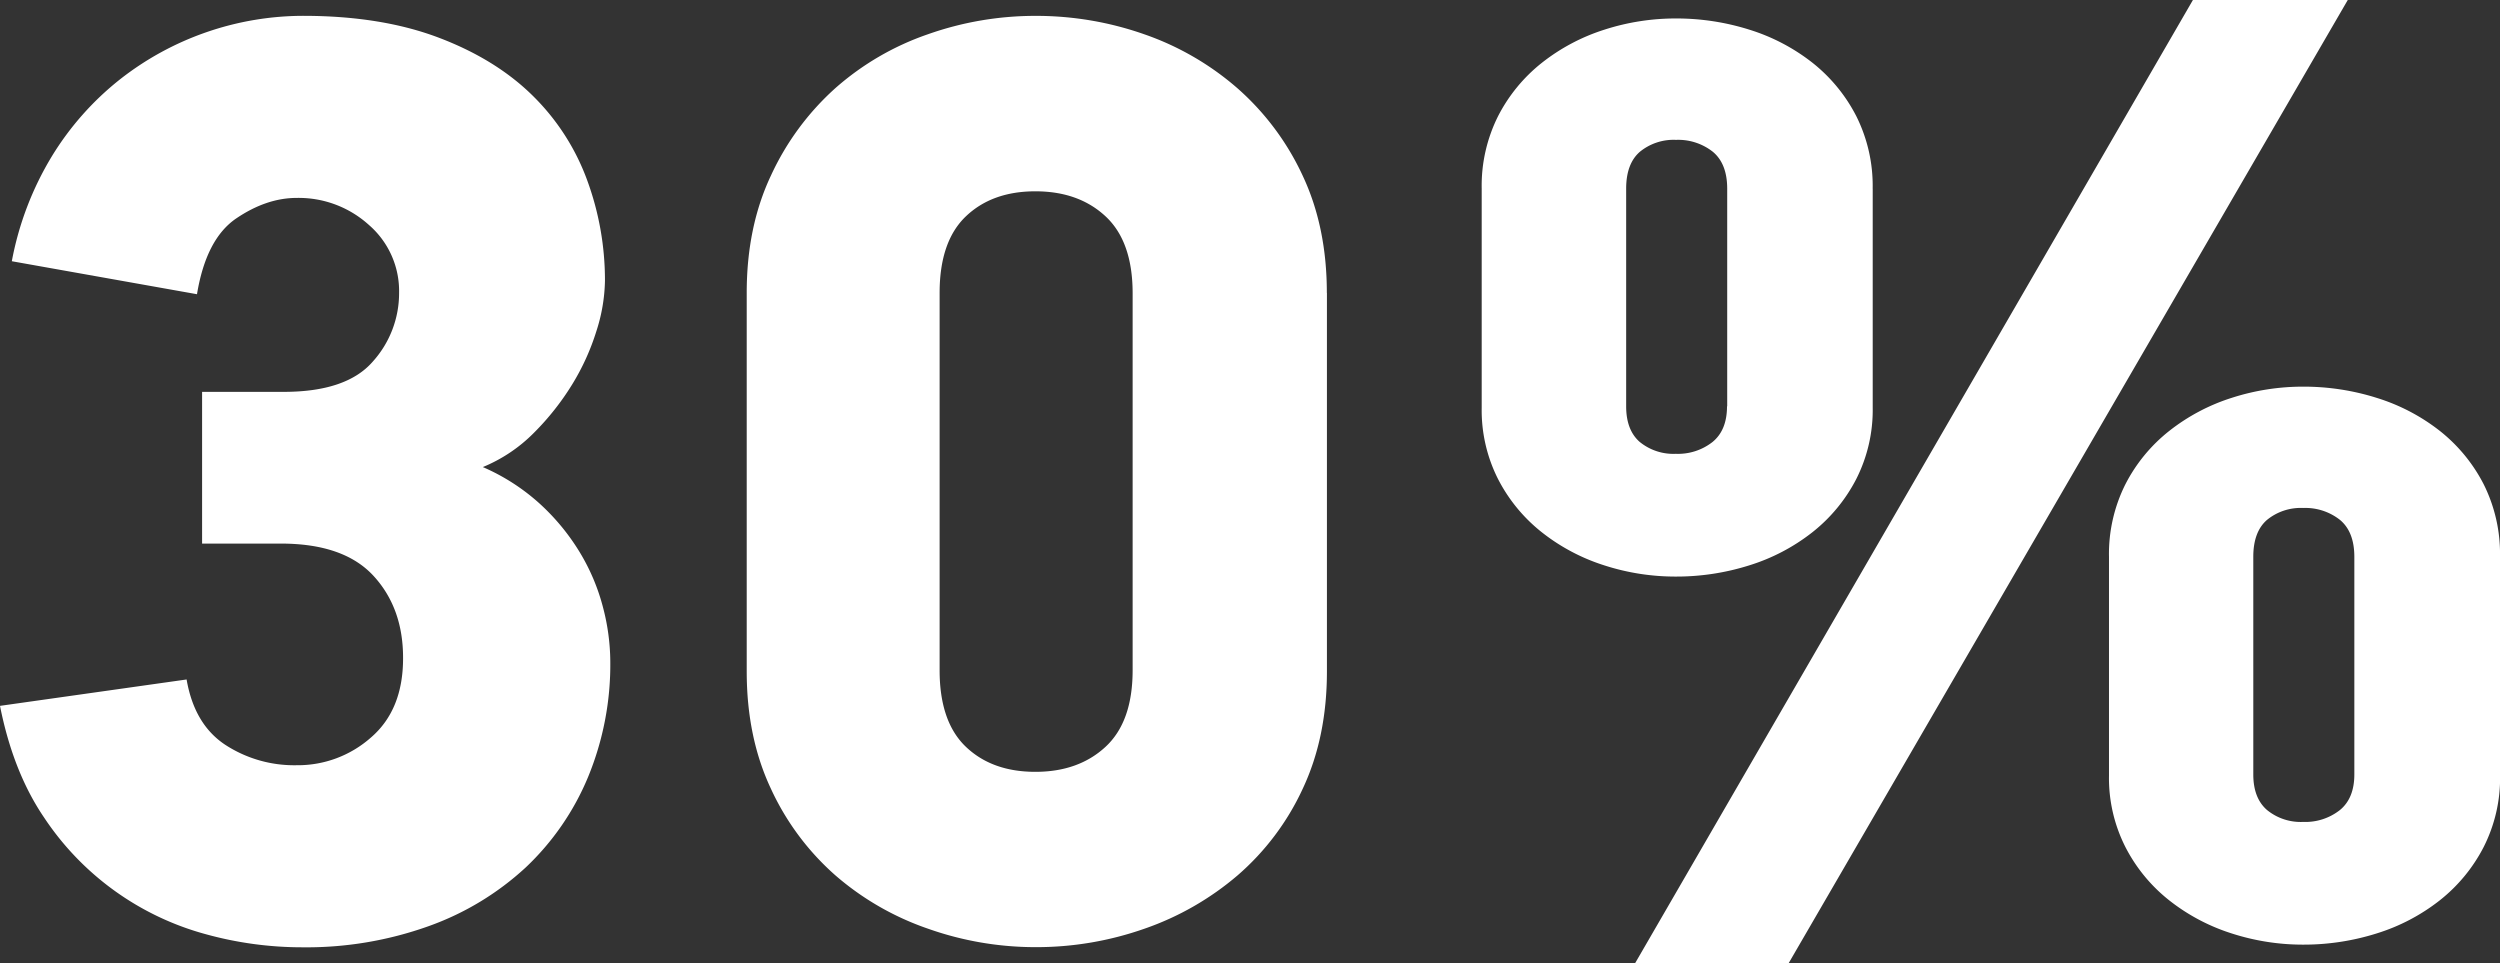 <svg xmlns="http://www.w3.org/2000/svg" viewBox="0 0 647.23 249.34"><rect x="0" y="0" width="647.23" height="249.34" fill="#333333" stroke="none"/><defs><style>.cls-1{fill:#fff;}</style></defs><title>30%</title><g id="Слой_2" data-name="Слой 2"><g id="Слой_1-2" data-name="Слой 1"><g id="Page-1"><g id="Desktop"><path id="Imported-Layers" class="cls-1" d="M607.82,0H567.73L423.33,249.34h39.75L607.82,0ZM447.11,105.2q0,6.15-3.74,9.22a14.49,14.49,0,0,1-9.51,3.07,13.8,13.8,0,0,1-9.34-3.07Q421,111.35,421,105.2V48.84q0-6.48,3.57-9.56a13.8,13.8,0,0,1,9.34-3.07,14.49,14.49,0,0,1,9.51,3.07q3.73,3.08,3.74,9.56V105.2Zm37.71-56.36a40.28,40.28,0,0,0-4.25-18.79A42.13,42.13,0,0,0,469.2,16.22a50.77,50.77,0,0,0-16.31-8.54,62.8,62.8,0,0,0-19-2.9,60.06,60.06,0,0,0-18.52,2.9,51.09,51.09,0,0,0-16.14,8.54,42.06,42.06,0,0,0-11.38,13.83,40.22,40.22,0,0,0-4.25,18.79v56.7A39.45,39.45,0,0,0,387.82,124a42.05,42.05,0,0,0,11.38,13.83,51,51,0,0,0,16.14,8.54,59.87,59.87,0,0,0,18.52,2.9,62.6,62.6,0,0,0,19-2.9,50.67,50.67,0,0,0,16.31-8.54A42.12,42.12,0,0,0,480.58,124a39.52,39.52,0,0,0,4.25-18.44V48.84ZM609.52,200.5q0,6.15-3.74,9.22a14.49,14.49,0,0,1-9.51,3.07,13.81,13.81,0,0,1-9.34-3.07q-3.57-3.08-3.57-9.22V144.14q0-6.48,3.57-9.56a13.81,13.81,0,0,1,9.34-3.07,14.49,14.49,0,0,1,9.51,3.07q3.73,3.08,3.74,9.56V200.5Zm37.71-56.36A40.27,40.27,0,0,0,643,125.36a42.1,42.1,0,0,0-11.38-13.83A50.77,50.77,0,0,0,615.29,103a62.81,62.81,0,0,0-19-2.9,60.06,60.06,0,0,0-18.52,2.9,51.09,51.09,0,0,0-16.14,8.54,42,42,0,0,0-11.38,13.83A40.22,40.22,0,0,0,546,144.14v56.7a39.46,39.46,0,0,0,4.25,18.45,42,42,0,0,0,11.38,13.83,51,51,0,0,0,16.14,8.54,60,60,0,0,0,18.52,2.9,62.8,62.8,0,0,0,19-2.9,50.66,50.66,0,0,0,16.31-8.54A42.11,42.11,0,0,0,643,219.29a39.51,39.51,0,0,0,4.25-18.45v-56.7Zm-354,29.38q0,13.32-7,19.81t-18.18,6.49q-11.21,0-18-6.49t-6.79-19.81V75.83q0-13.32,6.79-19.81t18-6.49q11.21,0,18.18,6.49t7,19.81v97.69Zm50.28-97.69q0-17.08-6.28-30.4a68.38,68.38,0,0,0-16.82-22.54,73.16,73.16,0,0,0-24.12-14,84.41,84.41,0,0,0-28.2-4.78A83.39,83.39,0,0,0,240.2,8.88a71.17,71.17,0,0,0-24,14A69.35,69.35,0,0,0,199.6,45.43q-6.29,13.32-6.28,30.4v98q0,17.08,6.28,30.4a67.41,67.41,0,0,0,16.65,22.37,72.56,72.56,0,0,0,24,13.83,83.39,83.39,0,0,0,27.86,4.78,84.4,84.4,0,0,0,28.2-4.78,74.62,74.62,0,0,0,24.12-13.83,66.49,66.49,0,0,0,16.82-22.37q6.28-13.32,6.28-30.4v-98ZM0,182.74q3.39,17.08,11.38,28.86a73.29,73.29,0,0,0,41.79,30.23,93.79,93.79,0,0,0,25,3.42,93.88,93.88,0,0,0,32.79-5.47,73.32,73.32,0,0,0,25.14-15.2,68.07,68.07,0,0,0,16.14-23.4A76.46,76.46,0,0,0,158,171.13a56.42,56.42,0,0,0-1.87-13.83,53.3,53.3,0,0,0-5.95-14.18,57.11,57.11,0,0,0-10.36-12.64A53.64,53.64,0,0,0,125,120.92,40,40,0,0,0,138.28,112a68.07,68.07,0,0,0,9.85-12.47,60.72,60.72,0,0,0,6.28-13.83,44.61,44.61,0,0,0,2.21-13A75.11,75.11,0,0,0,152,46.62a59.09,59.09,0,0,0-14.1-21.86q-9.52-9.39-24.29-15T78.82,4.1A77,77,0,0,0,30.92,20.66a75.65,75.65,0,0,0-17.5,19.81A81,81,0,0,0,3.06,67.63L51,76.17q2.37-14.35,10.19-19.64t15.63-5.29a27.07,27.07,0,0,1,18.69,7,22.63,22.63,0,0,1,7.81,17.59,26.43,26.43,0,0,1-6.79,17.76q-6.8,7.86-23.1,7.86H52.32v39.28H72.71q16.31,0,24,8.37t7.64,21.35q0,13.32-8.32,20.49a28.55,28.55,0,0,1-19.2,7.17,32.69,32.69,0,0,1-18.52-5.29q-8-5.29-10-16.91L0,182.74Z"/></g></g></g></g></svg>